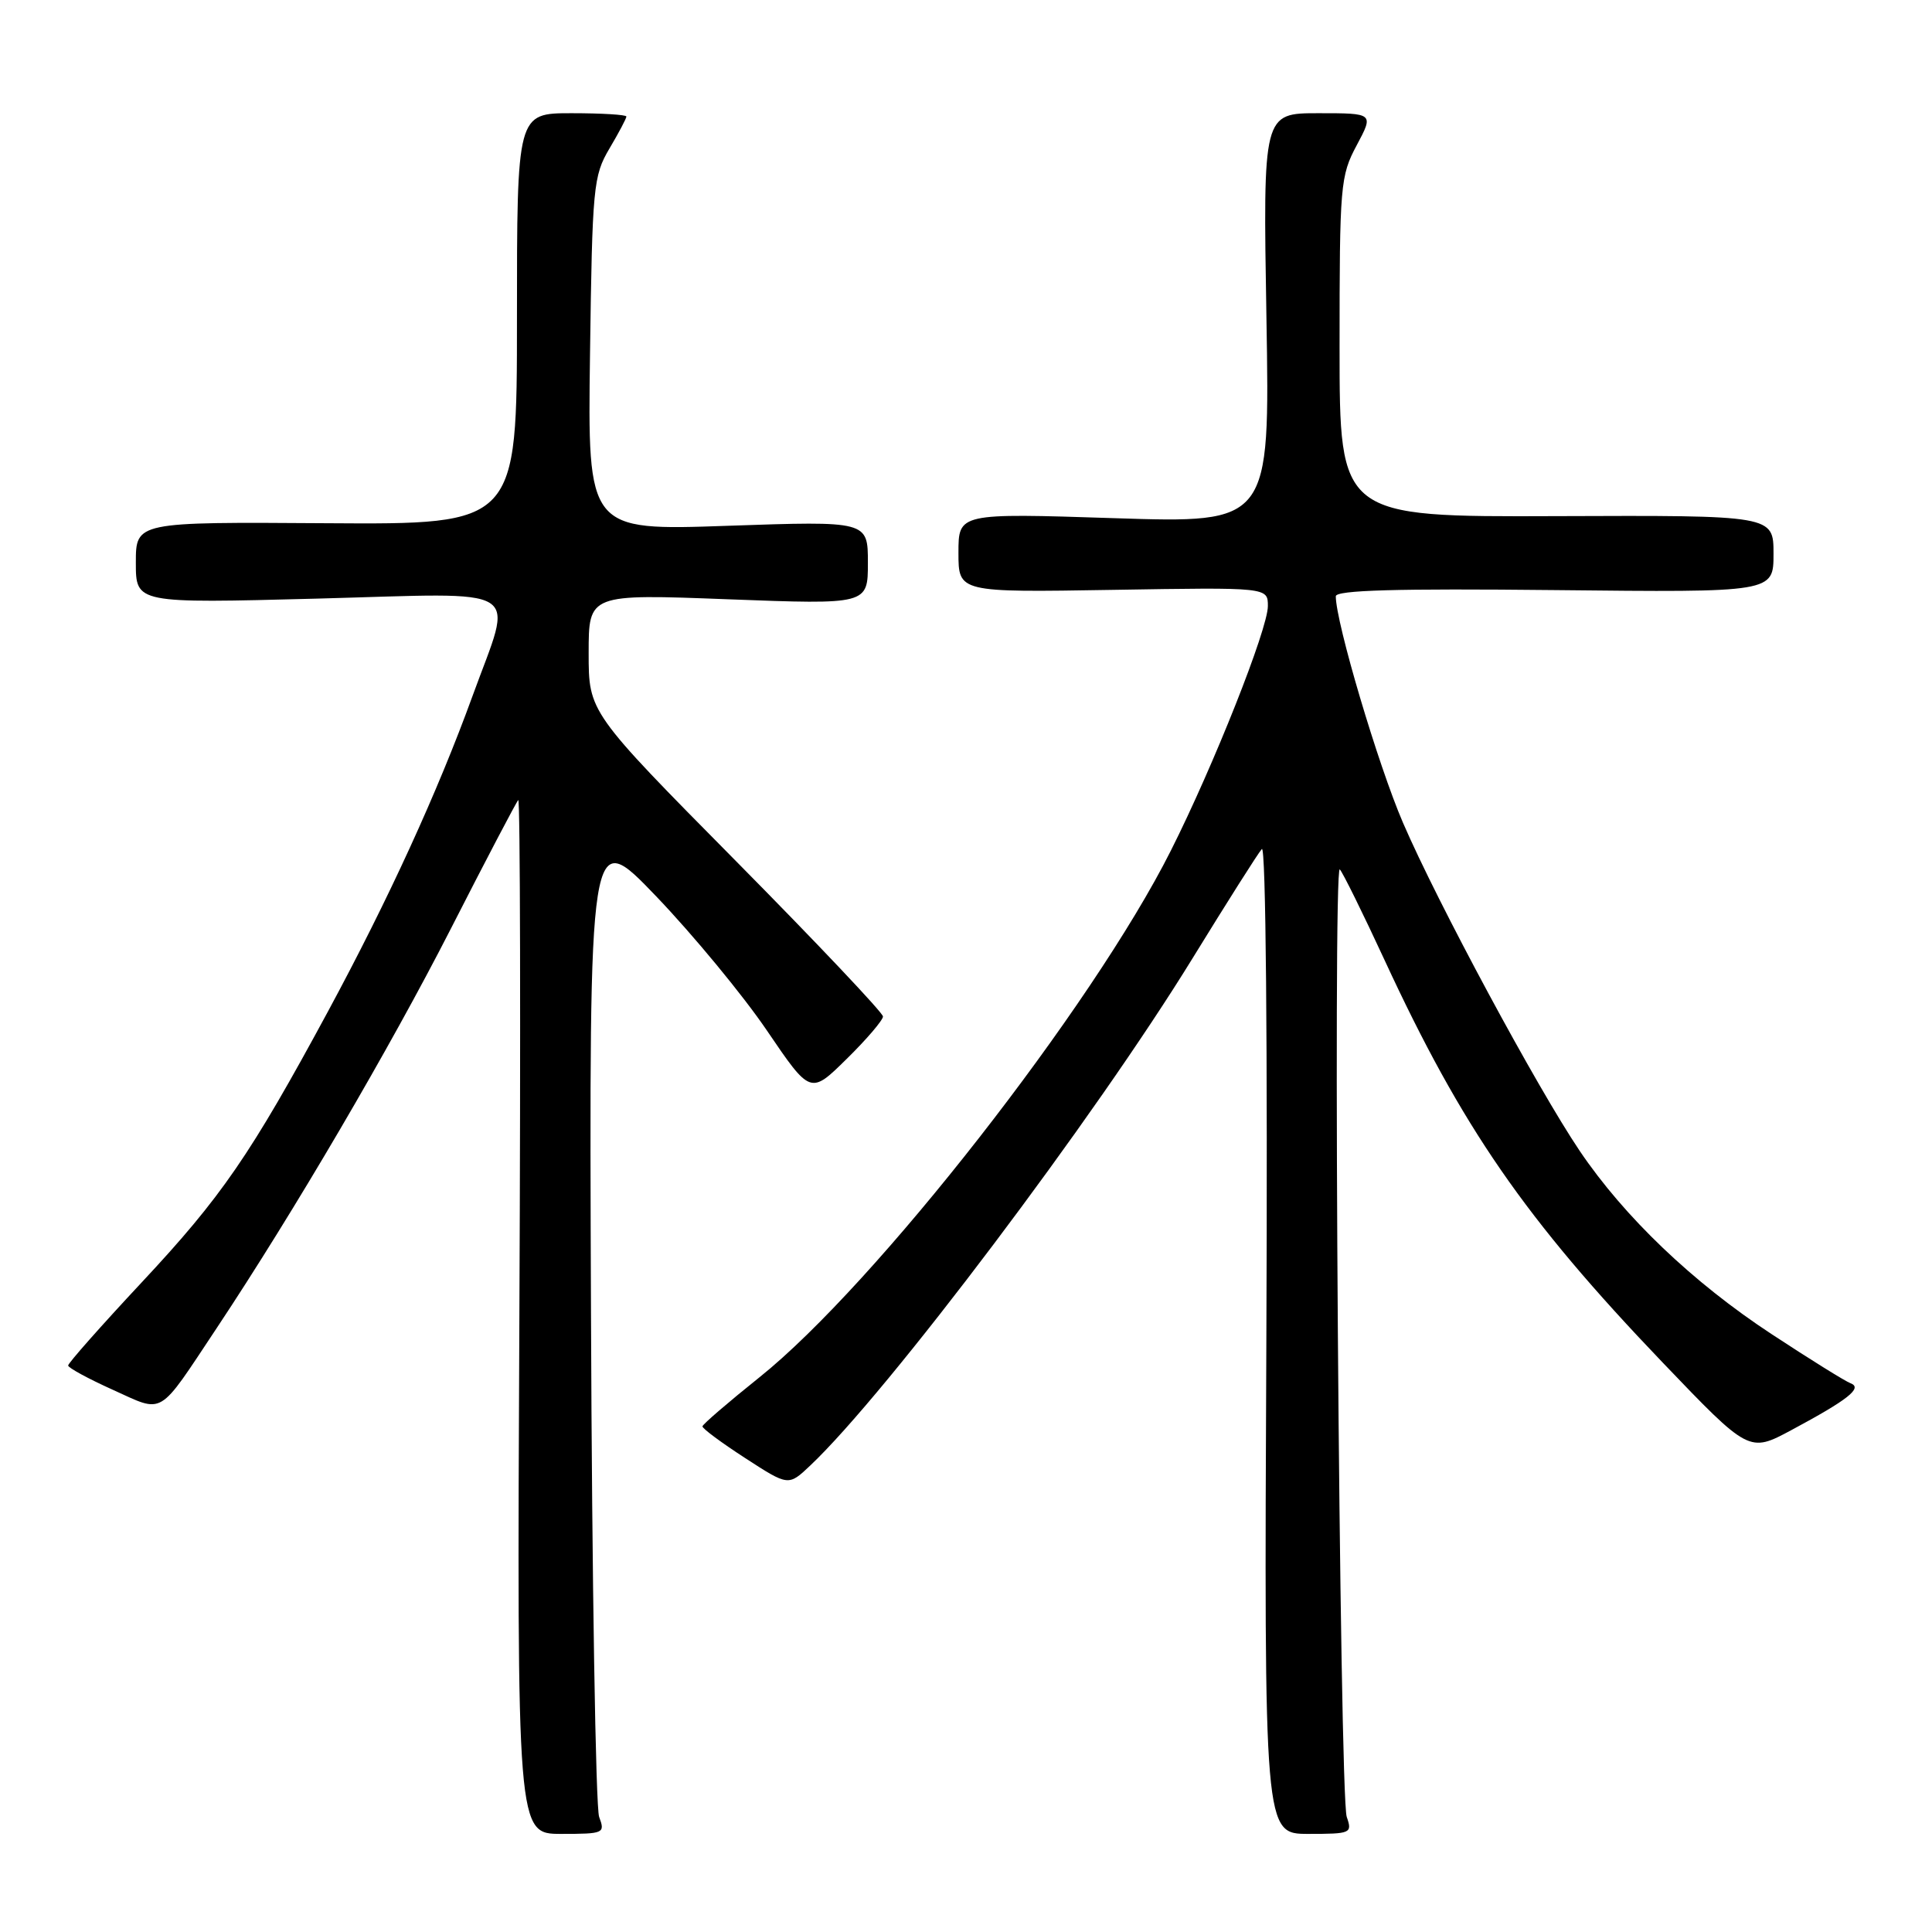 <?xml version="1.0" encoding="UTF-8" standalone="no"?>
<!DOCTYPE svg PUBLIC "-//W3C//DTD SVG 1.1//EN" "http://www.w3.org/Graphics/SVG/1.1/DTD/svg11.dtd" >
<svg xmlns="http://www.w3.org/2000/svg" xmlns:xlink="http://www.w3.org/1999/xlink" version="1.1" viewBox="0 0 256 256">
 <g >
 <path fill="currentColor"
d=" M 79.39 240.75 C 78.93 239.51 78.44 209.48 78.31 174.00 C 78.06 109.50 78.06 109.50 86.96 118.78 C 91.85 123.89 98.45 131.88 101.62 136.55 C 107.39 145.04 107.39 145.04 112.19 140.31 C 114.84 137.71 117.00 135.17 117.00 134.69 C 117.00 134.20 108.22 124.92 97.50 114.08 C 78.00 94.36 78.00 94.36 78.00 86.53 C 78.00 78.70 78.00 78.70 96.50 79.41 C 115.00 80.11 115.00 80.11 115.00 74.57 C 115.00 69.03 115.00 69.03 96.43 69.67 C 77.86 70.32 77.86 70.32 78.18 46.91 C 78.48 24.73 78.62 23.30 80.75 19.69 C 81.99 17.60 83.00 15.69 83.00 15.44 C 83.00 15.20 79.74 15.00 75.75 15.00 C 68.50 15.00 68.50 15.00 68.50 42.25 C 68.50 69.50 68.50 69.50 43.25 69.33 C 18.00 69.16 18.00 69.16 18.00 74.56 C 18.00 79.95 18.00 79.95 42.00 79.32 C 70.11 78.57 68.04 77.28 62.62 92.20 C 57.98 104.97 51.48 119.16 43.47 134.00 C 33.18 153.04 29.36 158.60 18.76 169.94 C 13.39 175.69 9.01 180.64 9.03 180.94 C 9.05 181.25 11.72 182.70 14.96 184.16 C 21.82 187.26 20.83 187.84 28.70 176.00 C 38.95 160.57 51.61 138.98 59.77 123.00 C 64.40 113.92 68.41 106.28 68.67 106.01 C 68.93 105.74 69.00 136.45 68.82 174.26 C 68.50 243.00 68.50 243.00 74.37 243.00 C 80.03 243.00 80.20 242.92 79.39 240.75 Z  M 178.45 240.75 C 177.49 237.97 176.58 114.25 177.53 115.20 C 177.91 115.58 180.57 120.97 183.45 127.19 C 193.73 149.41 202.06 161.47 220.27 180.50 C 231.76 192.50 231.76 192.50 237.36 189.50 C 244.88 185.47 246.86 183.91 245.21 183.29 C 244.51 183.03 239.80 180.10 234.75 176.78 C 224.31 169.93 215.24 161.26 209.32 152.50 C 203.67 144.12 190.49 119.65 185.90 109.01 C 182.61 101.38 177.00 82.47 177.00 79.01 C 177.00 78.20 185.00 77.97 206.00 78.19 C 235.00 78.50 235.00 78.50 235.00 73.39 C 235.00 68.28 235.00 68.28 206.25 68.39 C 177.50 68.50 177.50 68.50 177.50 46.00 C 177.50 24.52 177.60 23.31 179.77 19.25 C 182.04 15.00 182.04 15.00 174.70 15.00 C 167.35 15.00 167.35 15.00 167.81 42.16 C 168.27 69.33 168.27 69.33 147.63 68.66 C 127.00 67.99 127.00 67.99 127.00 73.25 C 127.00 78.50 127.00 78.50 147.50 78.16 C 168.00 77.82 168.00 77.82 168.00 80.31 C 168.00 83.33 160.82 101.44 155.14 112.72 C 144.74 133.40 115.96 170.24 100.63 182.50 C 96.51 185.80 93.11 188.72 93.08 189.00 C 93.05 189.28 95.60 191.17 98.75 193.21 C 104.47 196.92 104.47 196.92 107.34 194.21 C 117.52 184.61 145.09 148.03 158.05 126.93 C 162.59 119.55 166.70 113.05 167.20 112.50 C 167.73 111.91 167.97 138.40 167.80 177.25 C 167.50 243.00 167.50 243.00 173.37 243.00 C 179.01 243.00 179.20 242.92 178.45 240.75 Z "/>
</g>
</svg>